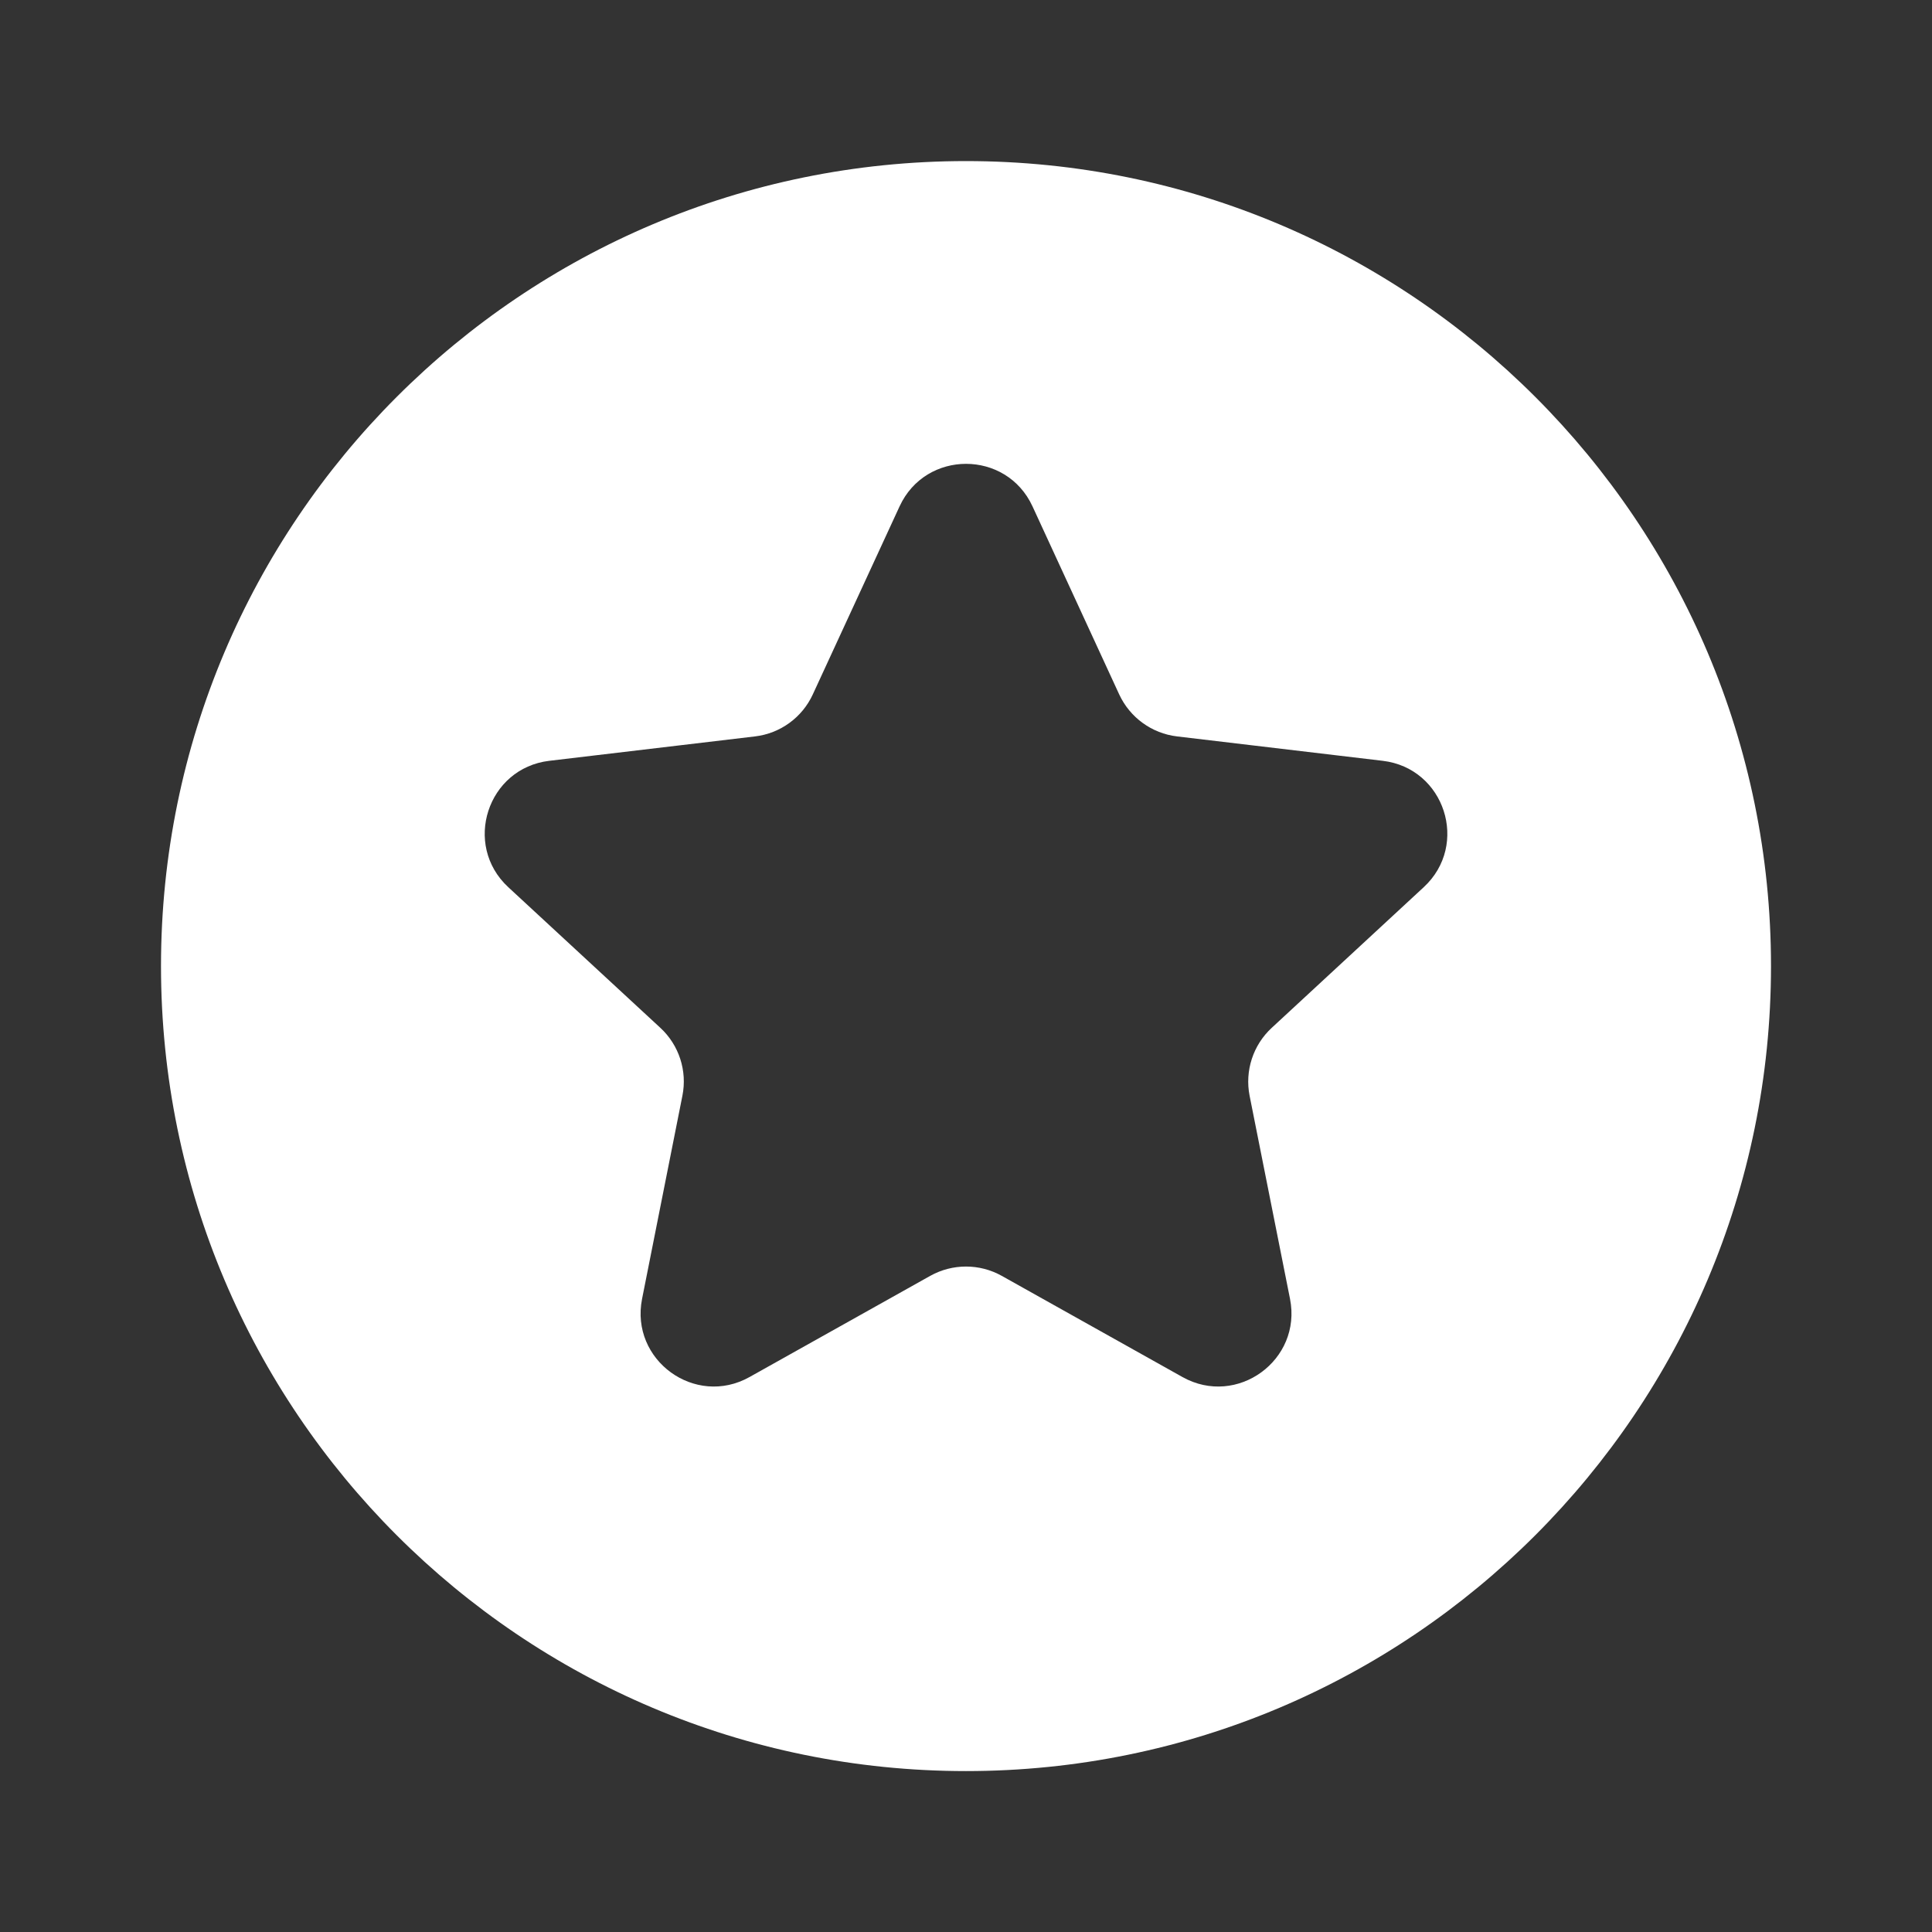 <svg width="24" height="24" viewBox="0 0 24 24" fill="none" xmlns="http://www.w3.org/2000/svg">
<rect x="0" y="0" width="24" height="24" fill="#333333" stroke="none"/>
<path fill-rule="evenodd" clip-rule="evenodd" d="M12 22.001C17.523 22.001 22 17.524 22 12.001C22 6.478 17.523 2.001 12 2.001C6.477 2.001 2 6.478 2 12.001C2 17.524 6.477 22.001 12 22.001ZM12.826 6.29C12.501 5.586 11.5 5.586 11.175 6.29L10.097 8.626C9.965 8.913 9.693 9.111 9.379 9.148L6.824 9.451C6.054 9.542 5.745 10.494 6.314 11.021L8.203 12.768C8.435 12.982 8.539 13.302 8.477 13.612L7.976 16.135C7.825 16.896 8.635 17.485 9.311 17.106L11.556 15.849C11.832 15.695 12.168 15.695 12.444 15.849L14.689 17.106C15.366 17.485 16.176 16.896 16.025 16.135L15.523 13.612C15.462 13.302 15.566 12.982 15.798 12.768L17.686 11.021C18.256 10.494 17.947 9.542 17.176 9.451L14.622 9.148C14.308 9.111 14.036 8.913 13.903 8.626L12.826 6.29Z" fill="white"/>
</svg>
